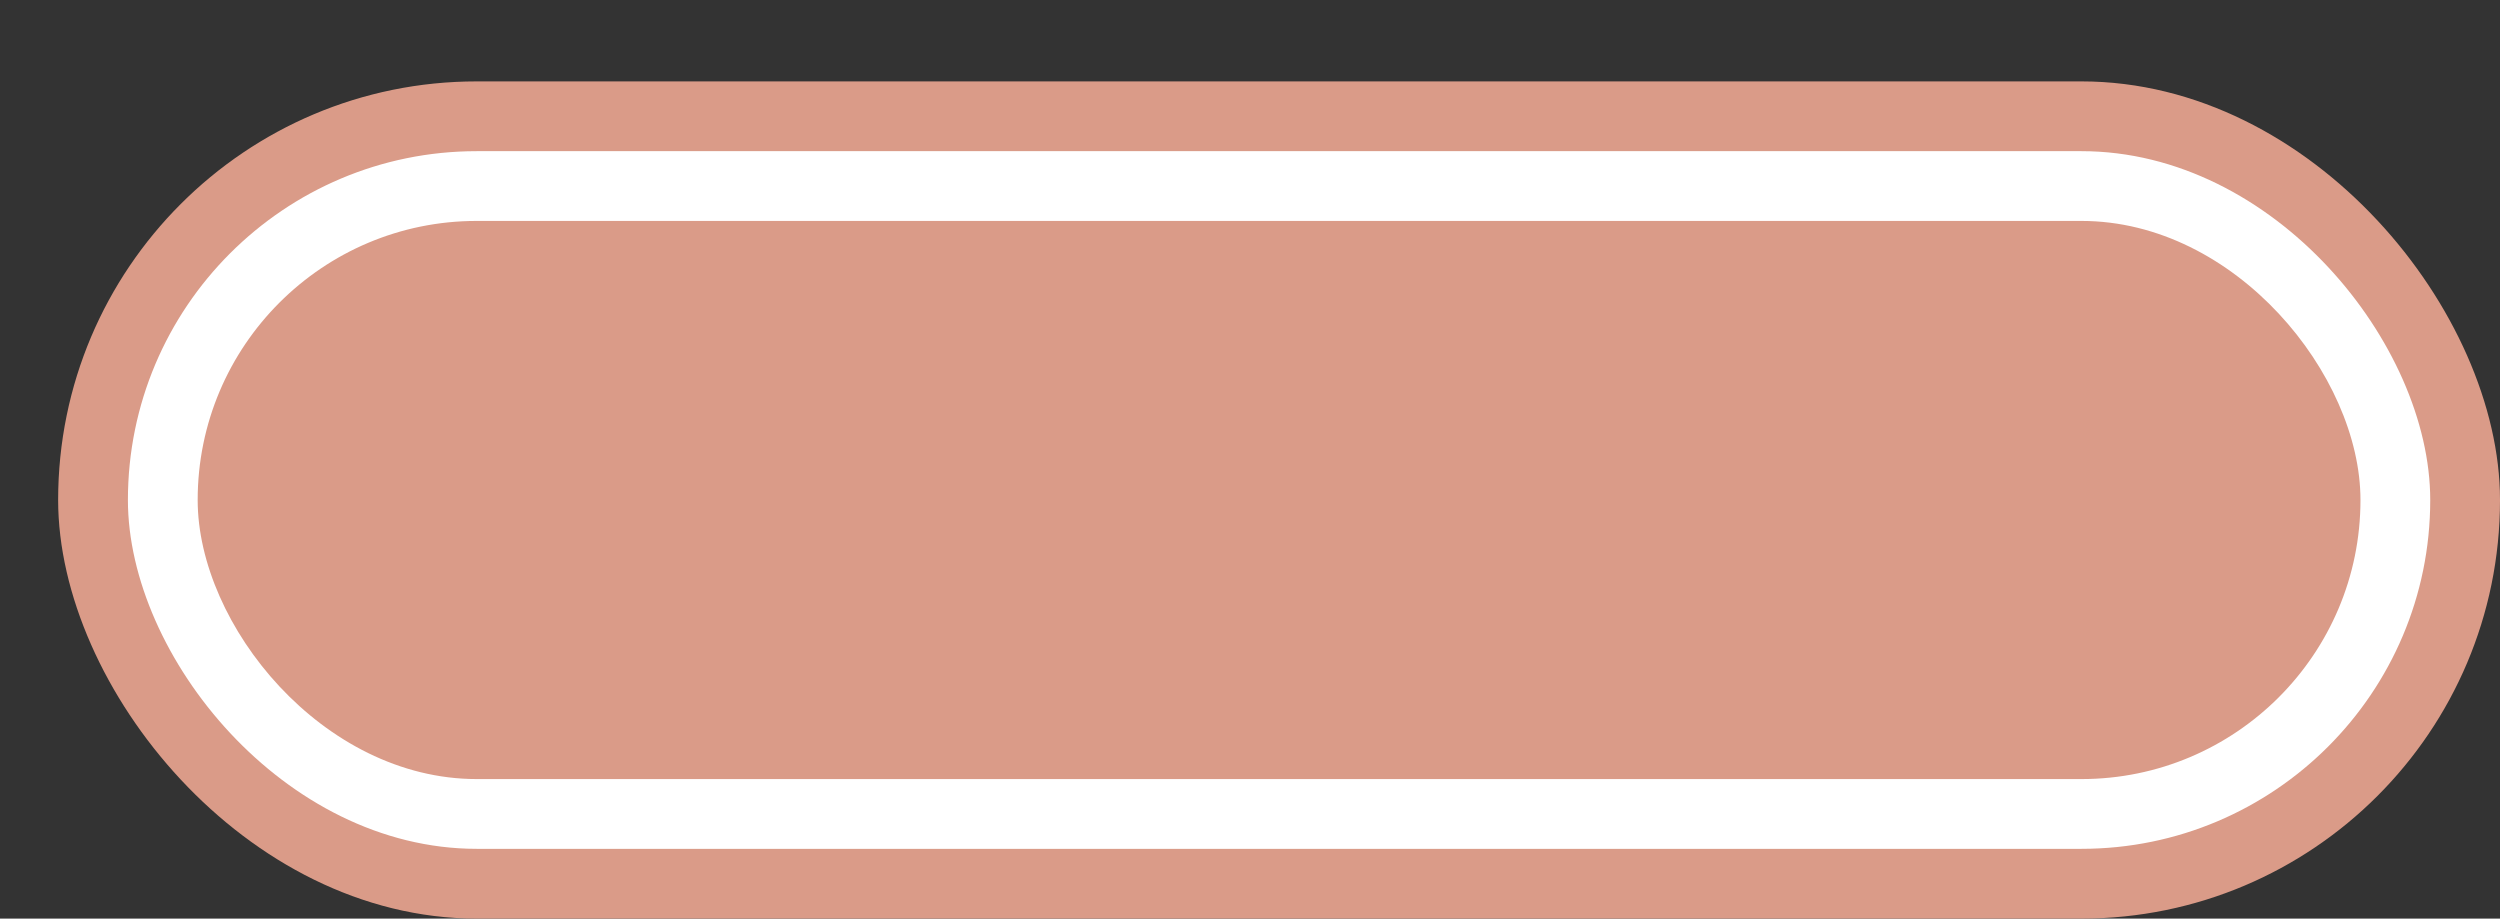 <svg xmlns='http://www.w3.org/2000/svg' width='100%' height='100%' viewBox='0 0 53.75 19.75'>
<rect x="0" y="0" width="53.75" height="19.75" fill="#333333" stroke="none"/>
<rect x='1.25' y='1.75' height='18' width='52.5' rx='9' fill='#da9b88'/>
<rect x='2.75' y='3.25' height='15.0' width='49.5' rx='7.5' fill='white'/>
<rect x='4.25' y='4.75' height='12.0' width='46.5' rx='6.0' fill='#da9b88'/>
</svg>
